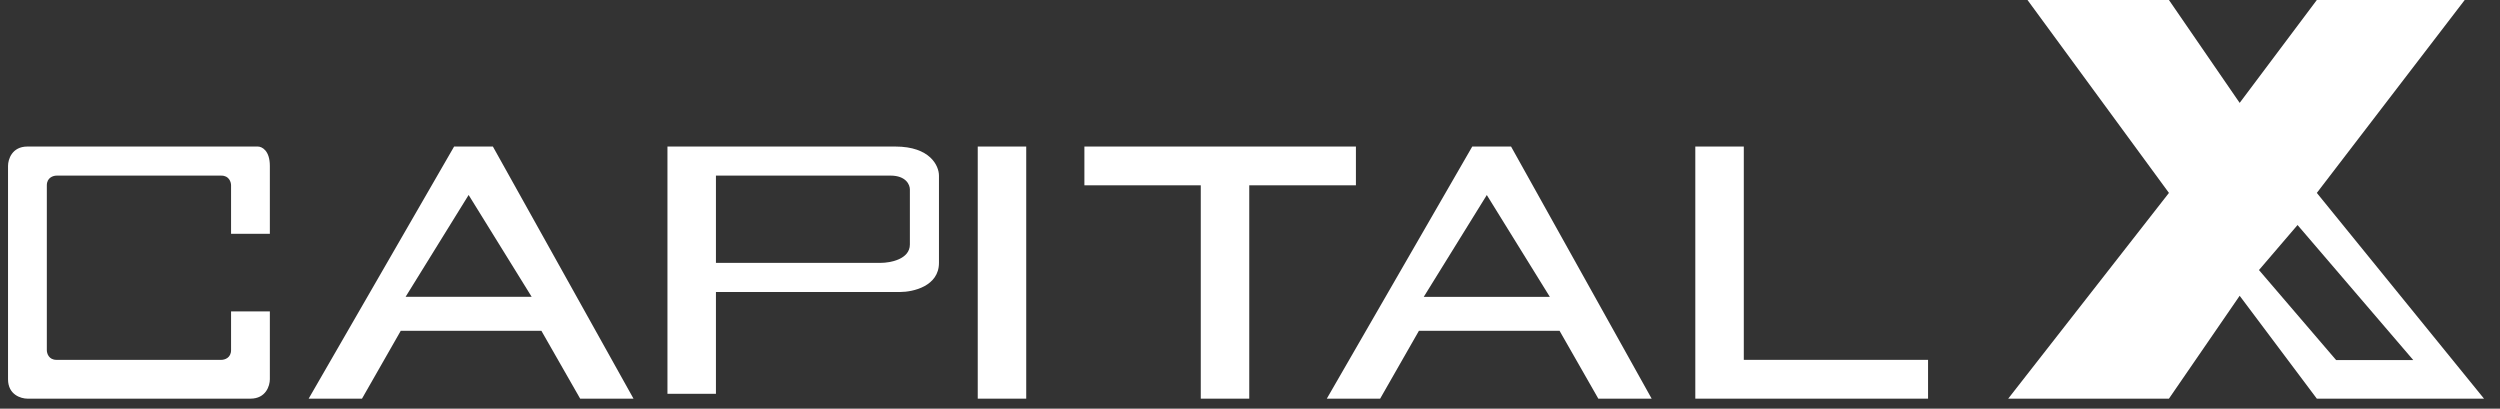<svg width="104" height="17" viewBox="0 0 104 17" fill="none" xmlns="http://www.w3.org/2000/svg">
<rect x="0" y="0" width="104" height="17" fill="#333333" stroke="none"/>
<path d="M72.542 6.096H70.525V16.584H80.207V14.97H72.542V6.096Z" fill="white"/>
<path fill-rule="evenodd" clip-rule="evenodd" d="M84.344 0H90.228L93.17 4.28L96.38 0H102.532L96.38 8.025L103.335 16.584H96.38L93.17 12.304L90.228 16.584H83.541L90.228 8.025L84.344 0ZM95.578 9.361L93.973 11.234L97.183 14.979H100.392L95.578 9.361Z" fill="white"/>
<path d="M56.406 6.096H45.111V7.709H49.952V16.584H51.969V7.709H56.406V6.096Z" fill="white"/>
<path d="M42.691 6.096H40.674V16.584H42.691V6.096Z" fill="white"/>
<path d="M9.612 7.709V9.726H11.226V6.902C11.226 6.257 10.892 6.096 10.726 6.096H1.141C0.495 6.096 0.334 6.634 0.334 6.902V15.777C0.334 16.423 0.872 16.584 1.141 16.584H10.419C11.064 16.584 11.226 16.046 11.226 15.777V12.953H9.612V14.567C9.612 14.89 9.343 14.97 9.209 14.97H2.351C2.028 14.97 1.948 14.701 1.948 14.567V7.709C1.948 7.387 2.216 7.306 2.351 7.306H9.209C9.531 7.306 9.612 7.575 9.612 7.709Z" fill="white"/>
<path fill-rule="evenodd" clip-rule="evenodd" d="M12.84 16.584L18.891 6.096H20.504L26.354 16.584H24.135L22.521 13.76H16.672L15.059 16.584H12.84ZM16.873 12.347L19.495 8.111L22.117 12.347H16.873Z" fill="white"/>
<path fill-rule="evenodd" clip-rule="evenodd" d="M55.195 16.584L61.246 6.096H62.86L68.709 16.584H66.49L64.877 13.76H59.028L57.414 16.584H55.195ZM59.228 12.349L61.851 8.113L64.473 12.349H59.228Z" fill="white"/>
<path fill-rule="evenodd" clip-rule="evenodd" d="M27.766 6.096V16.382H29.783V12.147H37.447C37.985 12.147 39.061 11.905 39.061 10.936V7.306C39.061 6.902 38.698 6.096 37.245 6.096H27.766ZM29.783 7.305V10.935H36.641C37.044 10.935 37.851 10.782 37.851 10.171V7.878C37.851 7.687 37.69 7.305 37.044 7.305H29.783Z" fill="white"/>
</svg>
